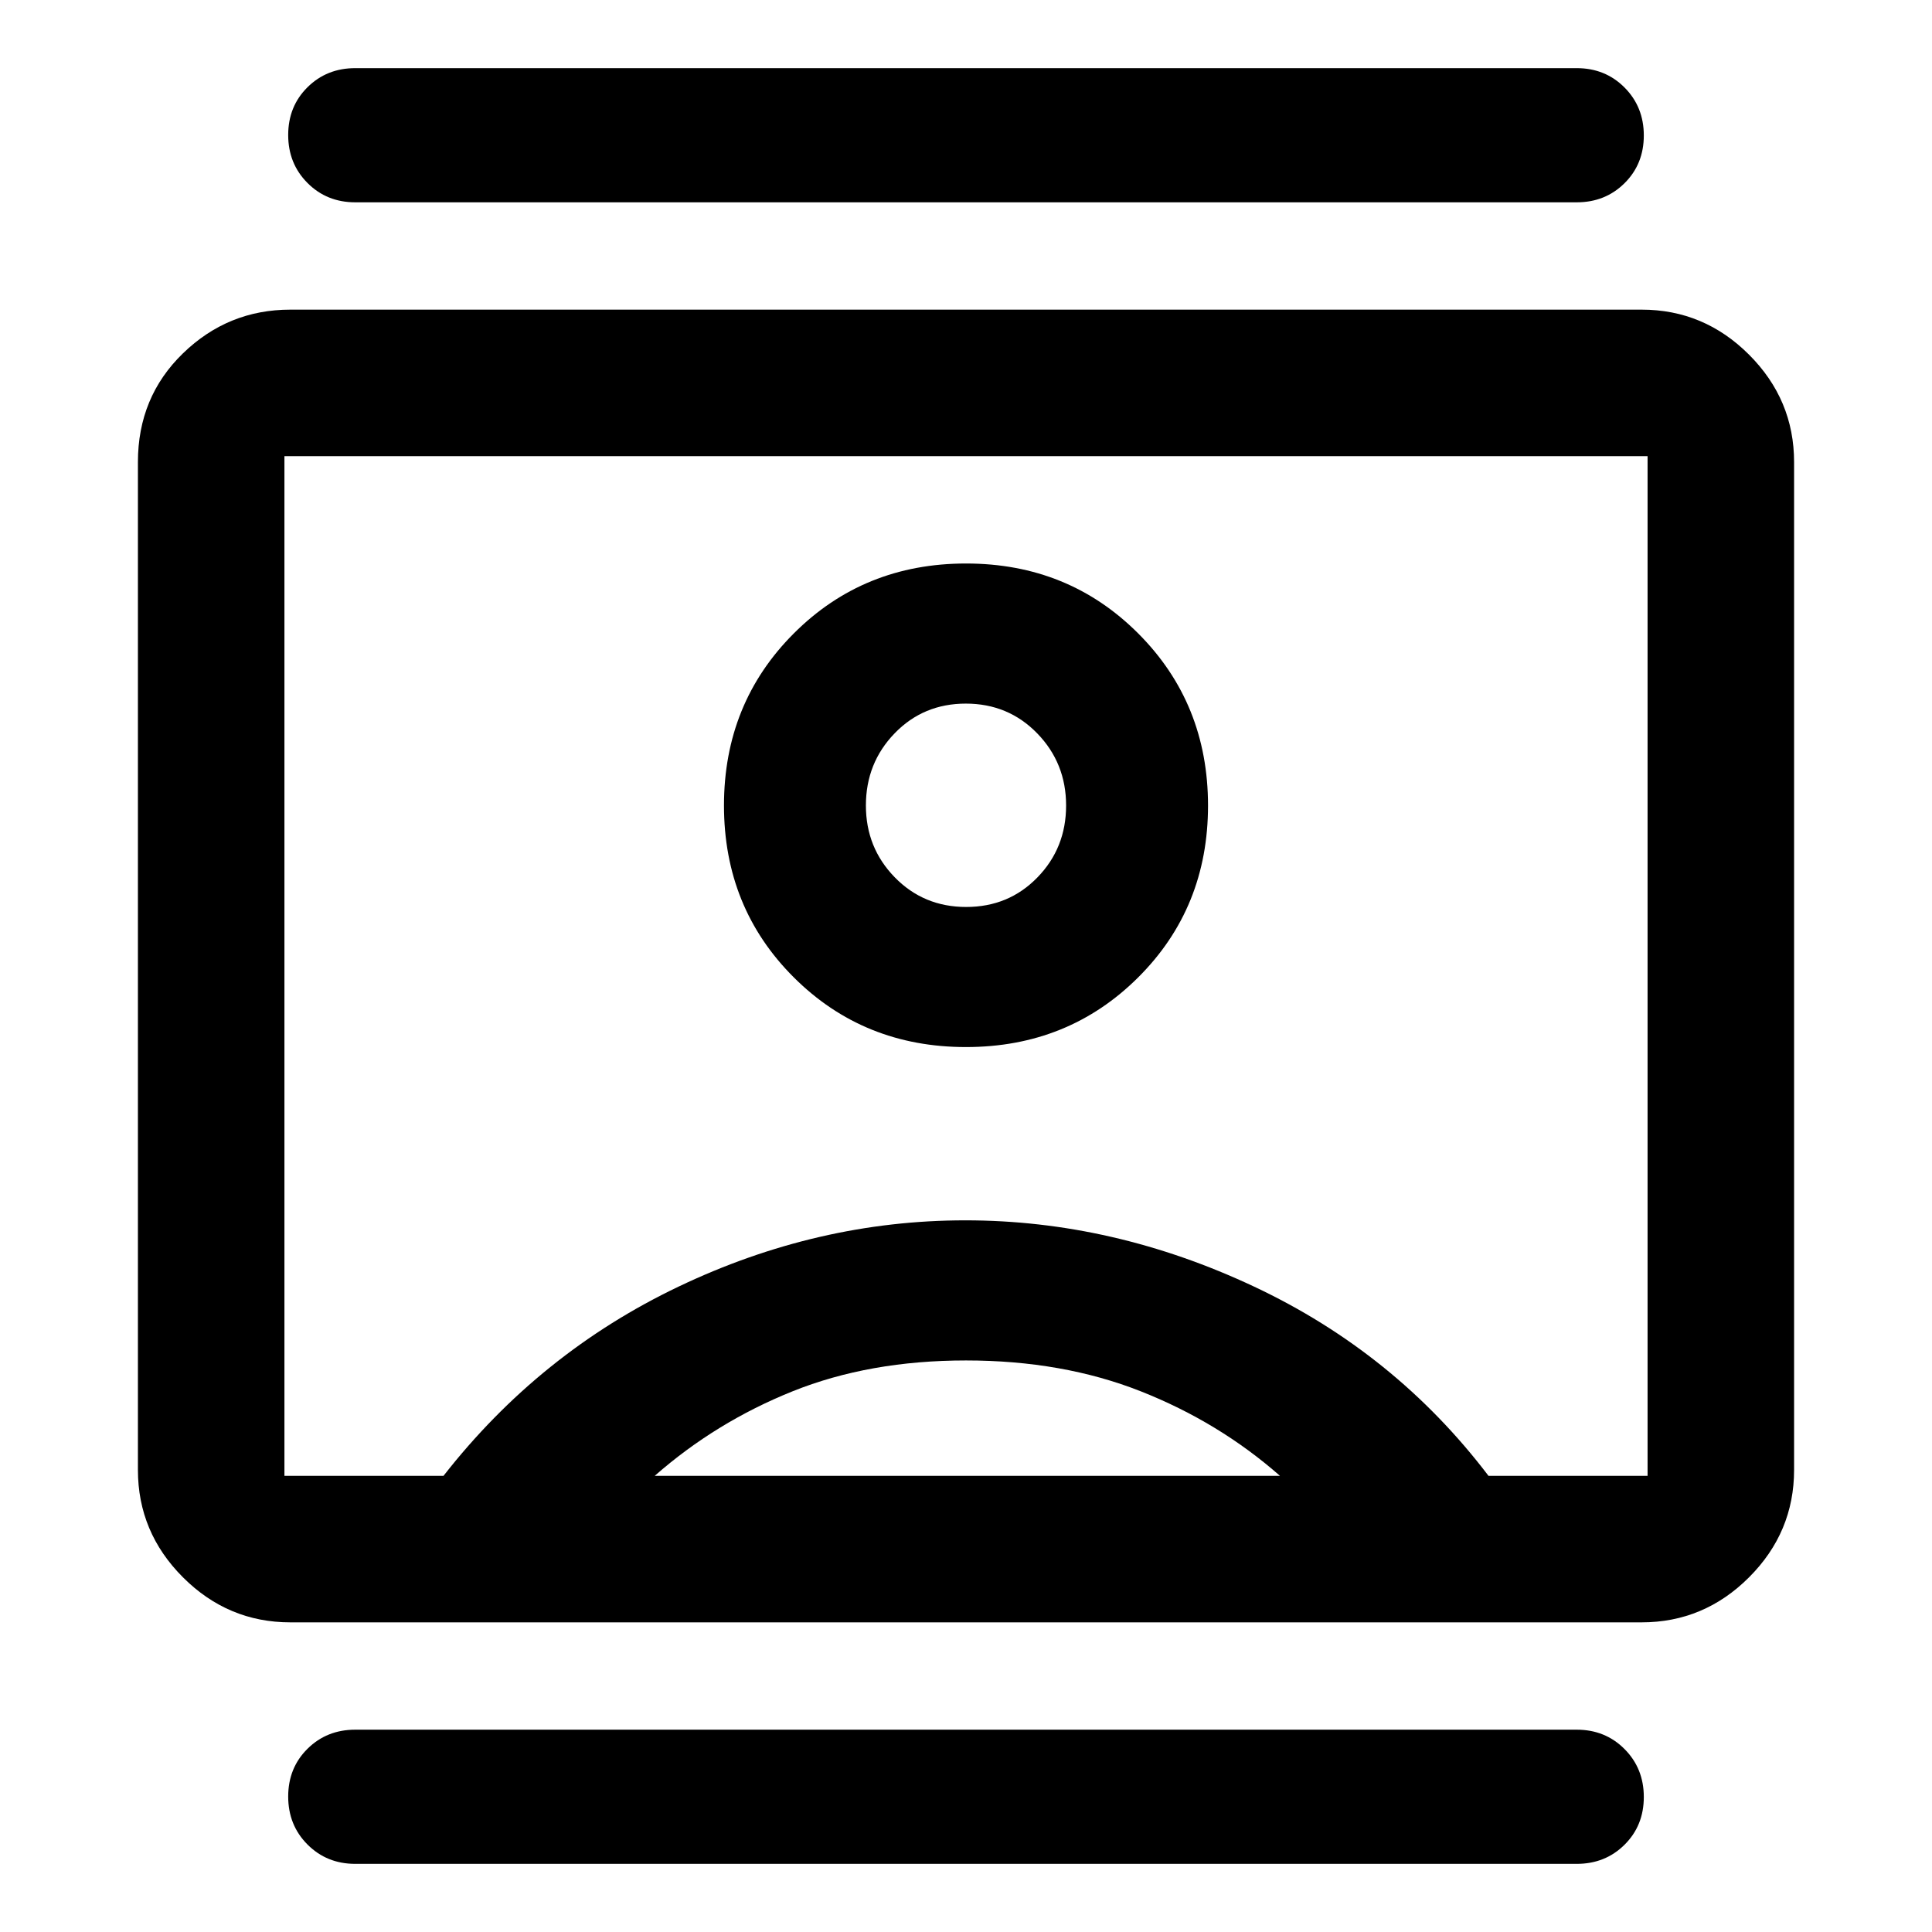 <svg xmlns="http://www.w3.org/2000/svg" height="40" viewBox="0 -960 960 960" width="40"><path d="M176.53-33.86q-14.17 0-23.75-9.62t-9.58-23.83q0-14.22 9.58-23.72 9.58-9.5 23.75-9.5h606.94q14.17 0 23.75 9.62t9.58 23.83q0 14.22-9.58 23.72-9.58 9.5-23.75 9.5H176.53Zm0-825.61q-14.17 0-23.75-9.62t-9.58-23.83q0-14.22 9.58-23.72 9.58-9.5 23.75-9.5h606.94q14.17 0 23.75 9.62t9.58 23.83q0 14.22-9.58 23.72-9.58 9.5-23.75 9.5H176.53Zm303.45 419.75q50.82 0 85.55-34.59t34.73-85.41q0-50.82-34.71-85.55Q530.83-680 480.02-680q-50.82 0-85.55 34.71-34.73 34.72-34.73 85.53 0 50.82 34.71 85.43 34.72 34.61 85.53 34.61Zm-335.7 285.86q-30.99 0-53.37-22.38t-22.38-53.38v-500.76q0-32.33 22.38-54.04 22.38-21.72 53.37-21.72h671.44q30.99 0 53.37 22.38t22.38 53.38v500.76q0 31-22.38 53.38-22.38 22.38-53.37 22.38H144.28Zm76.1-72.81q47.73-61.06 116.76-94 69.04-32.95 142.53-32.95 73.48 0 143.52 32.95 70.03 32.94 116.43 94h79.05v-506.66H141.33v506.66h79.05Zm104.95 0H636q-30.33-26.66-69.17-42Q528-284 480-284t-86.17 15.33q-38.16 15.34-68.5 42Zm154.76-282.66q-21.1 0-35.47-14.72-14.36-14.71-14.36-35.71 0-21.09 14.28-35.86 14.27-14.76 35.37-14.76 21.1 0 35.47 14.78 14.36 14.78 14.36 35.87 0 21.1-14.28 35.75-14.27 14.65-35.37 14.65ZM480-480Z"/></svg>